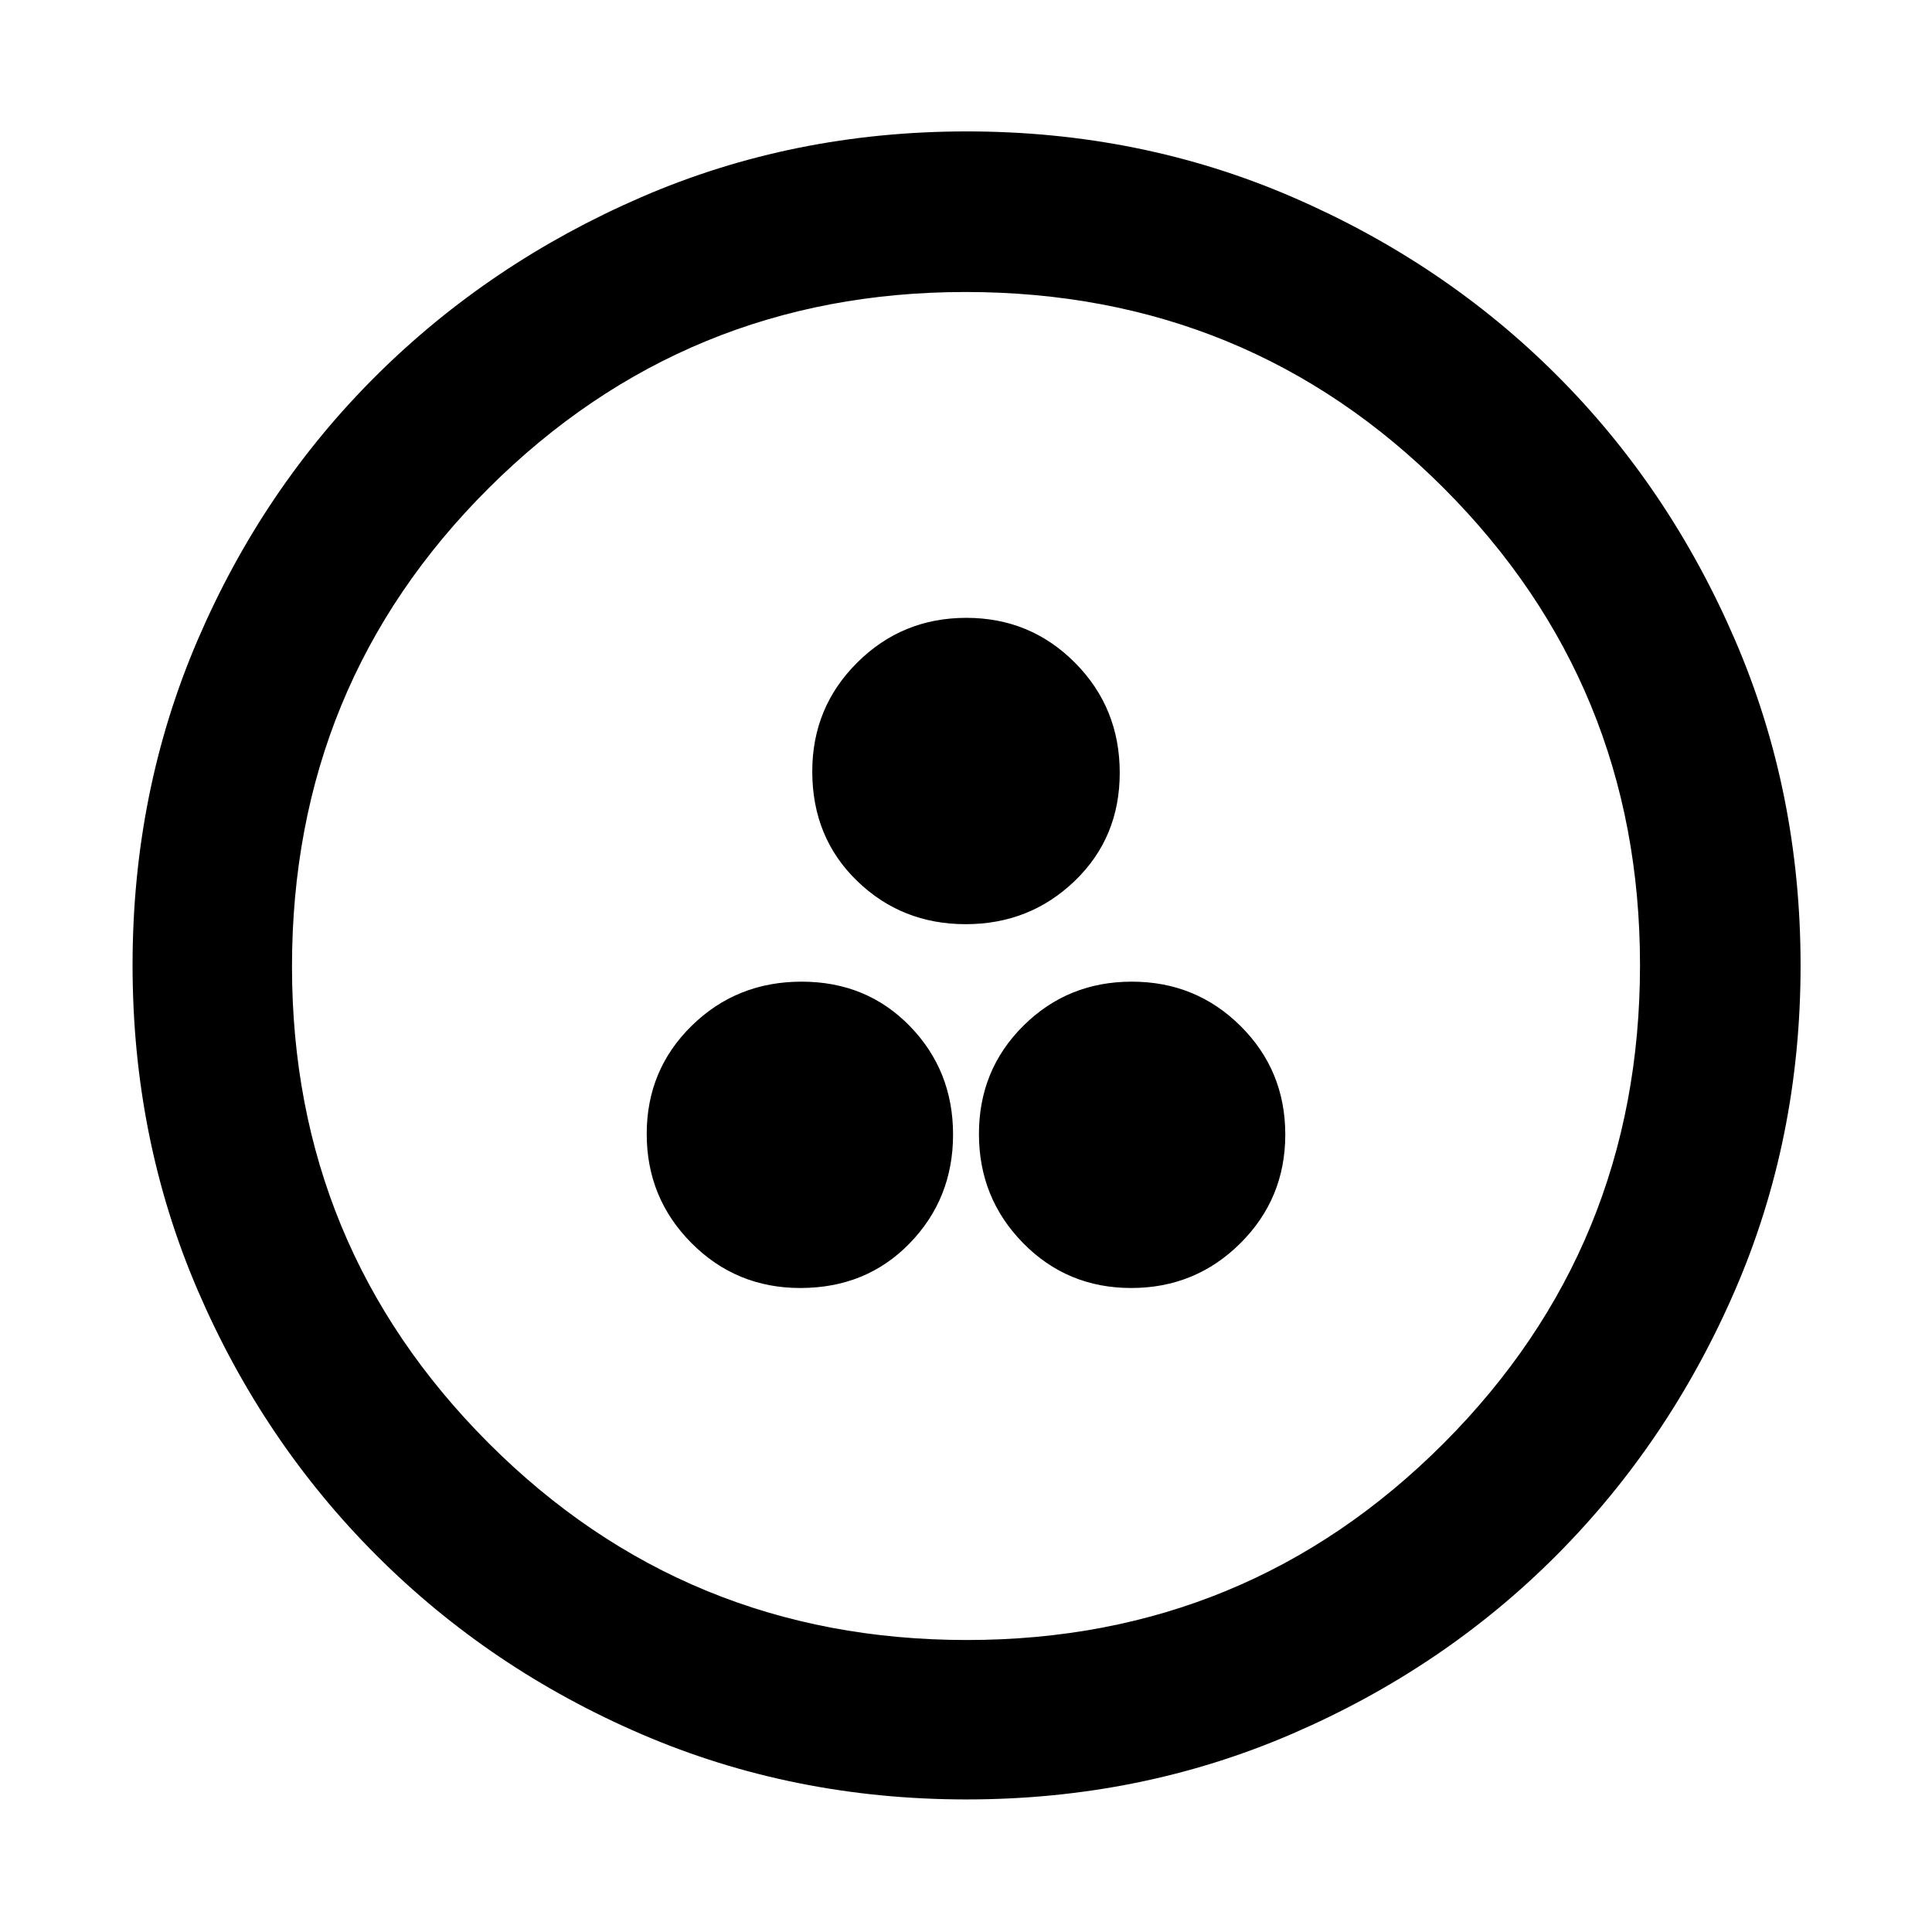 <svg xmlns="http://www.w3.org/2000/svg" width="48" height="48" viewBox="0 -960 960 960"><path d="M397.67-320q32.77 0 54.33-22.2 21.57-22.2 21.57-54.04 0-31.85-21.5-53.91-21.49-22.07-53.76-22.07-32.27 0-54.61 21.92-22.35 21.91-22.35 53.76 0 31.84 22.22 54.19Q365.79-320 397.67-320Zm164.44 0q31.85 0 54.19-22.2 22.35-22.2 22.35-54.04 0-31.85-22.2-53.91-22.19-22.07-54.04-22.07-31.85 0-53.91 21.92-22.07 21.91-22.07 53.76 0 31.84 21.92 54.19Q530.27-320 562.11-320Zm-82.26-180.78q31.85 0 54.19-21.5 22.35-21.49 22.35-53.76 0-32.26-22.2-54.61Q512-653 480.15-653q-31.85 0-54.19 22.22-22.35 22.22-22.35 54.1 0 32.77 22.2 54.33 22.19 21.57 54.04 21.57Zm.49 434.91q-86.2 0-161.5-32.39-75.3-32.4-131.74-88.84-56.44-56.44-88.84-131.73-32.39-75.3-32.39-161.59t32.39-161.67q32.4-75.37 88.75-131.34t131.69-88.62q75.34-32.65 161.67-32.65 86.34 0 161.78 32.61 75.45 32.6 131.37 88.5 55.93 55.89 88.55 131.45 32.63 75.56 32.63 161.87 0 86.29-32.65 161.58t-88.62 131.48q-55.97 56.18-131.42 88.76-75.46 32.58-161.67 32.58Zm.16-79.22q139.24 0 236.83-97.73 97.58-97.73 97.58-237.68 0-139.24-97.4-236.83-97.4-97.58-237.79-97.58-139.02 0-236.83 97.4-97.8 97.4-97.8 237.79 0 139.02 97.73 236.83 97.73 97.8 237.68 97.8ZM480-480Z"/></svg>